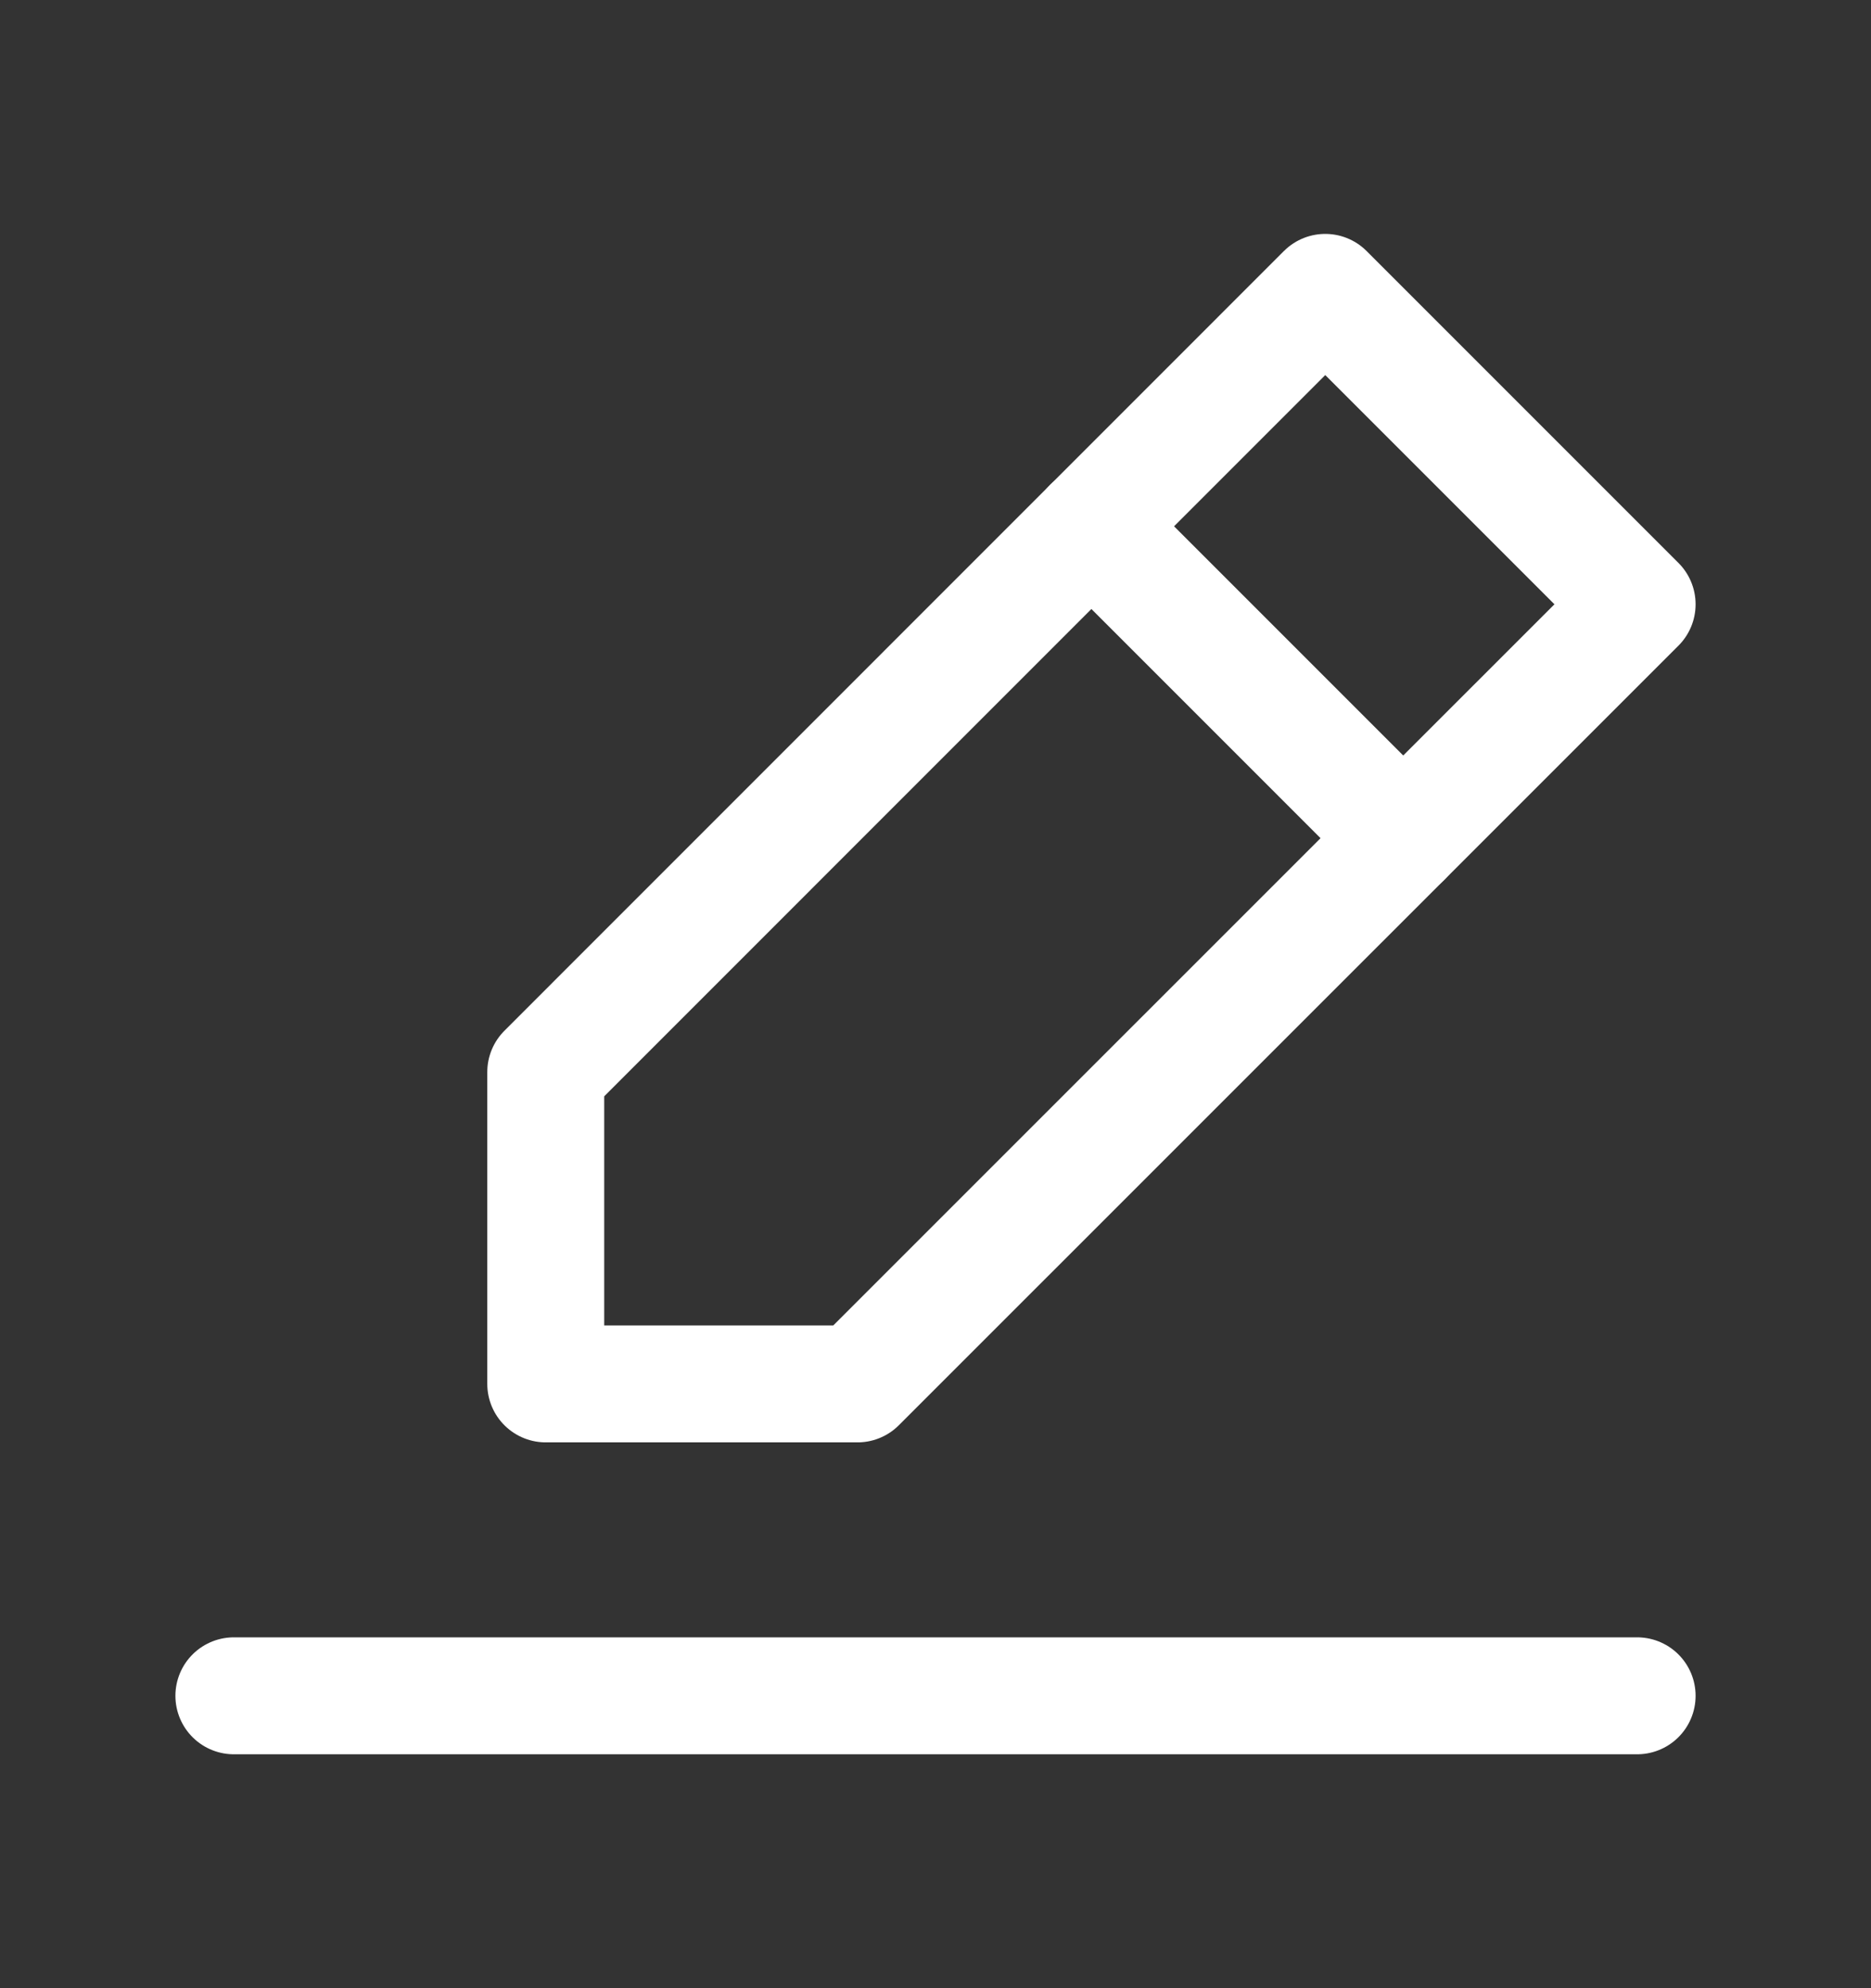 <svg width="16" height="17" viewBox="0 0 16 17" fill="none" xmlns="http://www.w3.org/2000/svg">
<rect x="0" y="0" width="16" height="17" fill="#333333" stroke="none"/>
<path d="M2 14.5H14" stroke="white" stroke-linecap="round" stroke-linejoin="round"/>
<path d="M4.667 11.833V9.167L11.333 2.5L14 5.167L7.333 11.833H4.667Z" stroke="white" stroke-linecap="round" stroke-linejoin="round"/>
<path d="M9.333 4.5L12 7.167" stroke="white" stroke-linecap="round" stroke-linejoin="round"/>
</svg>
